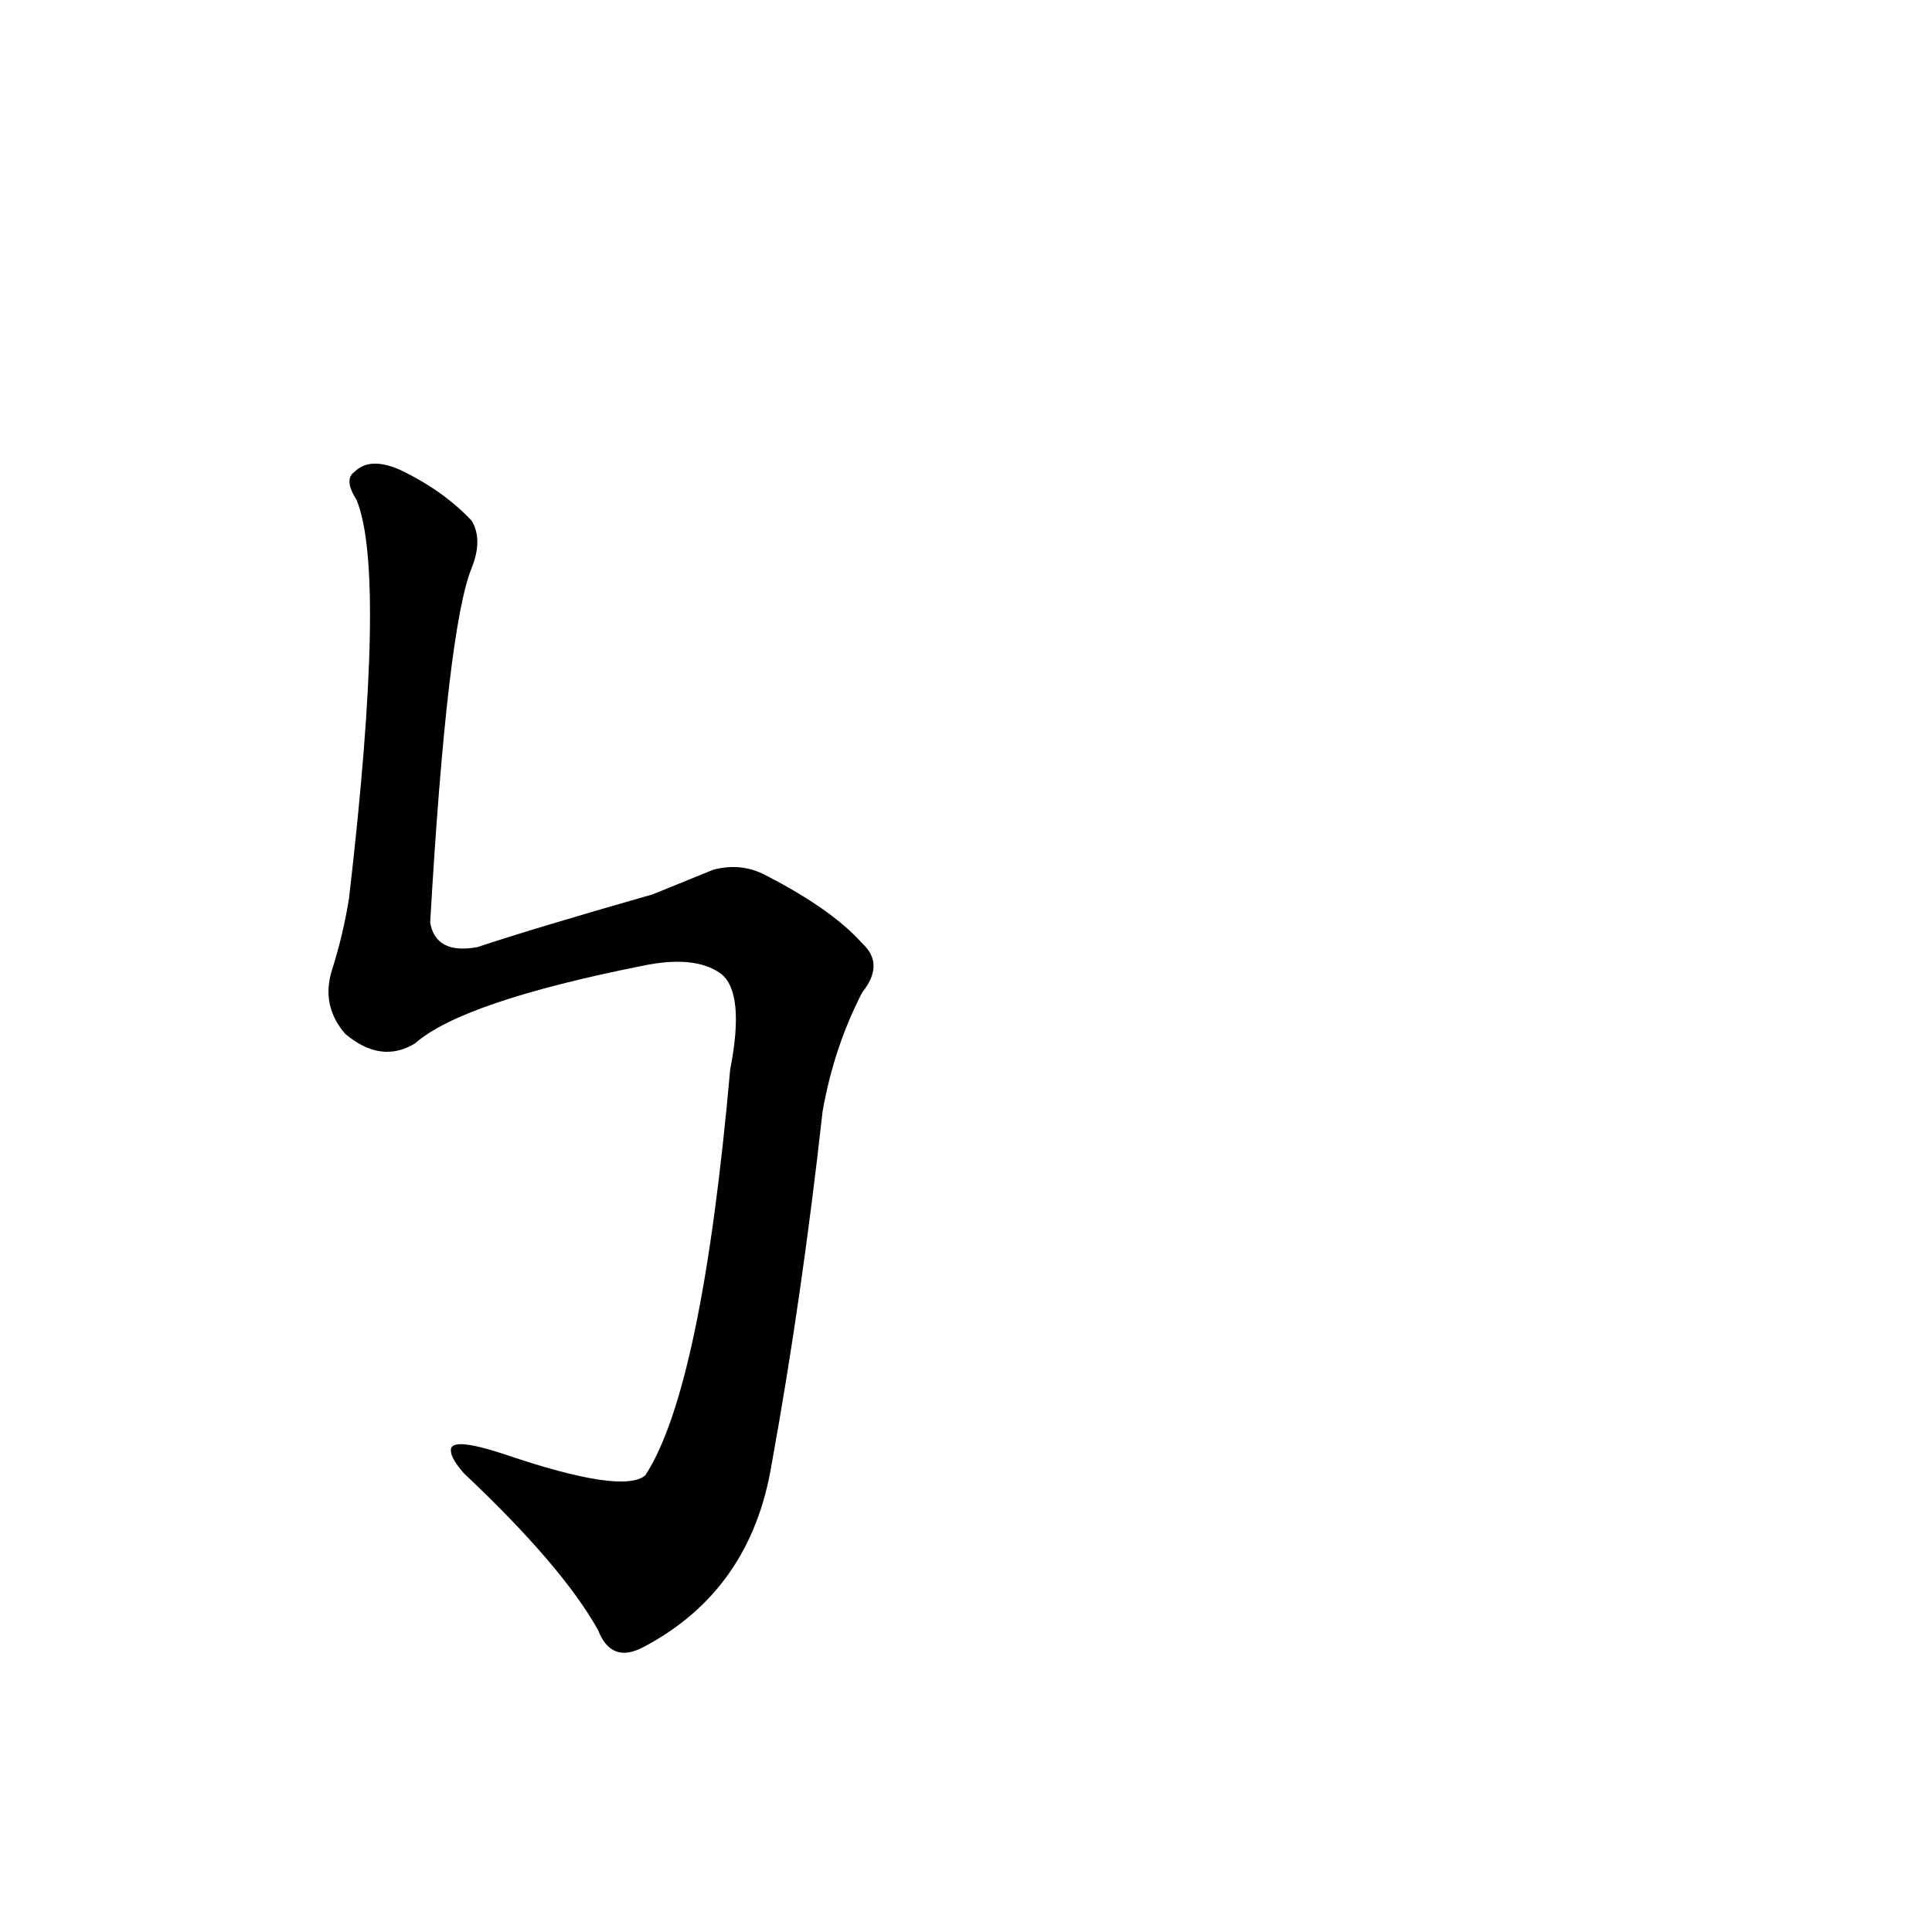 <?xml version='1.0' encoding='utf-8'?>
<svg xmlns="http://www.w3.org/2000/svg" version="1.1" viewBox="0 0 1024 1024"><g transform="scale(1, -1) translate(0, -900)"><path d="M 346 426 Q 283 408 253 398 Q 231 394 228 411 Q 237 567 250 599 Q 256 614 250 624 Q 235 640 212 651 Q 196 658 188 650 Q 182 646 189 635 Q 205 596 185 424 Q 182 405 176 386 Q 170 367 183 352 Q 202 336 220 347 Q 245 369 340 388 Q 368 394 382 384 Q 395 374 387 333 Q 372 164 342 118 Q 330 108 268 129 Q 238 139 239 131 Q 239 127 246 119 Q 298 70 317 36 Q 324 18 341 27 Q 398 57 409 124 Q 425 212 436 311 Q 442 345 457 374 Q 469 389 457 400 Q 441 418 406 436 Q 393 443 378 439 L 346 426 Z" fill="black" /></g></svg>